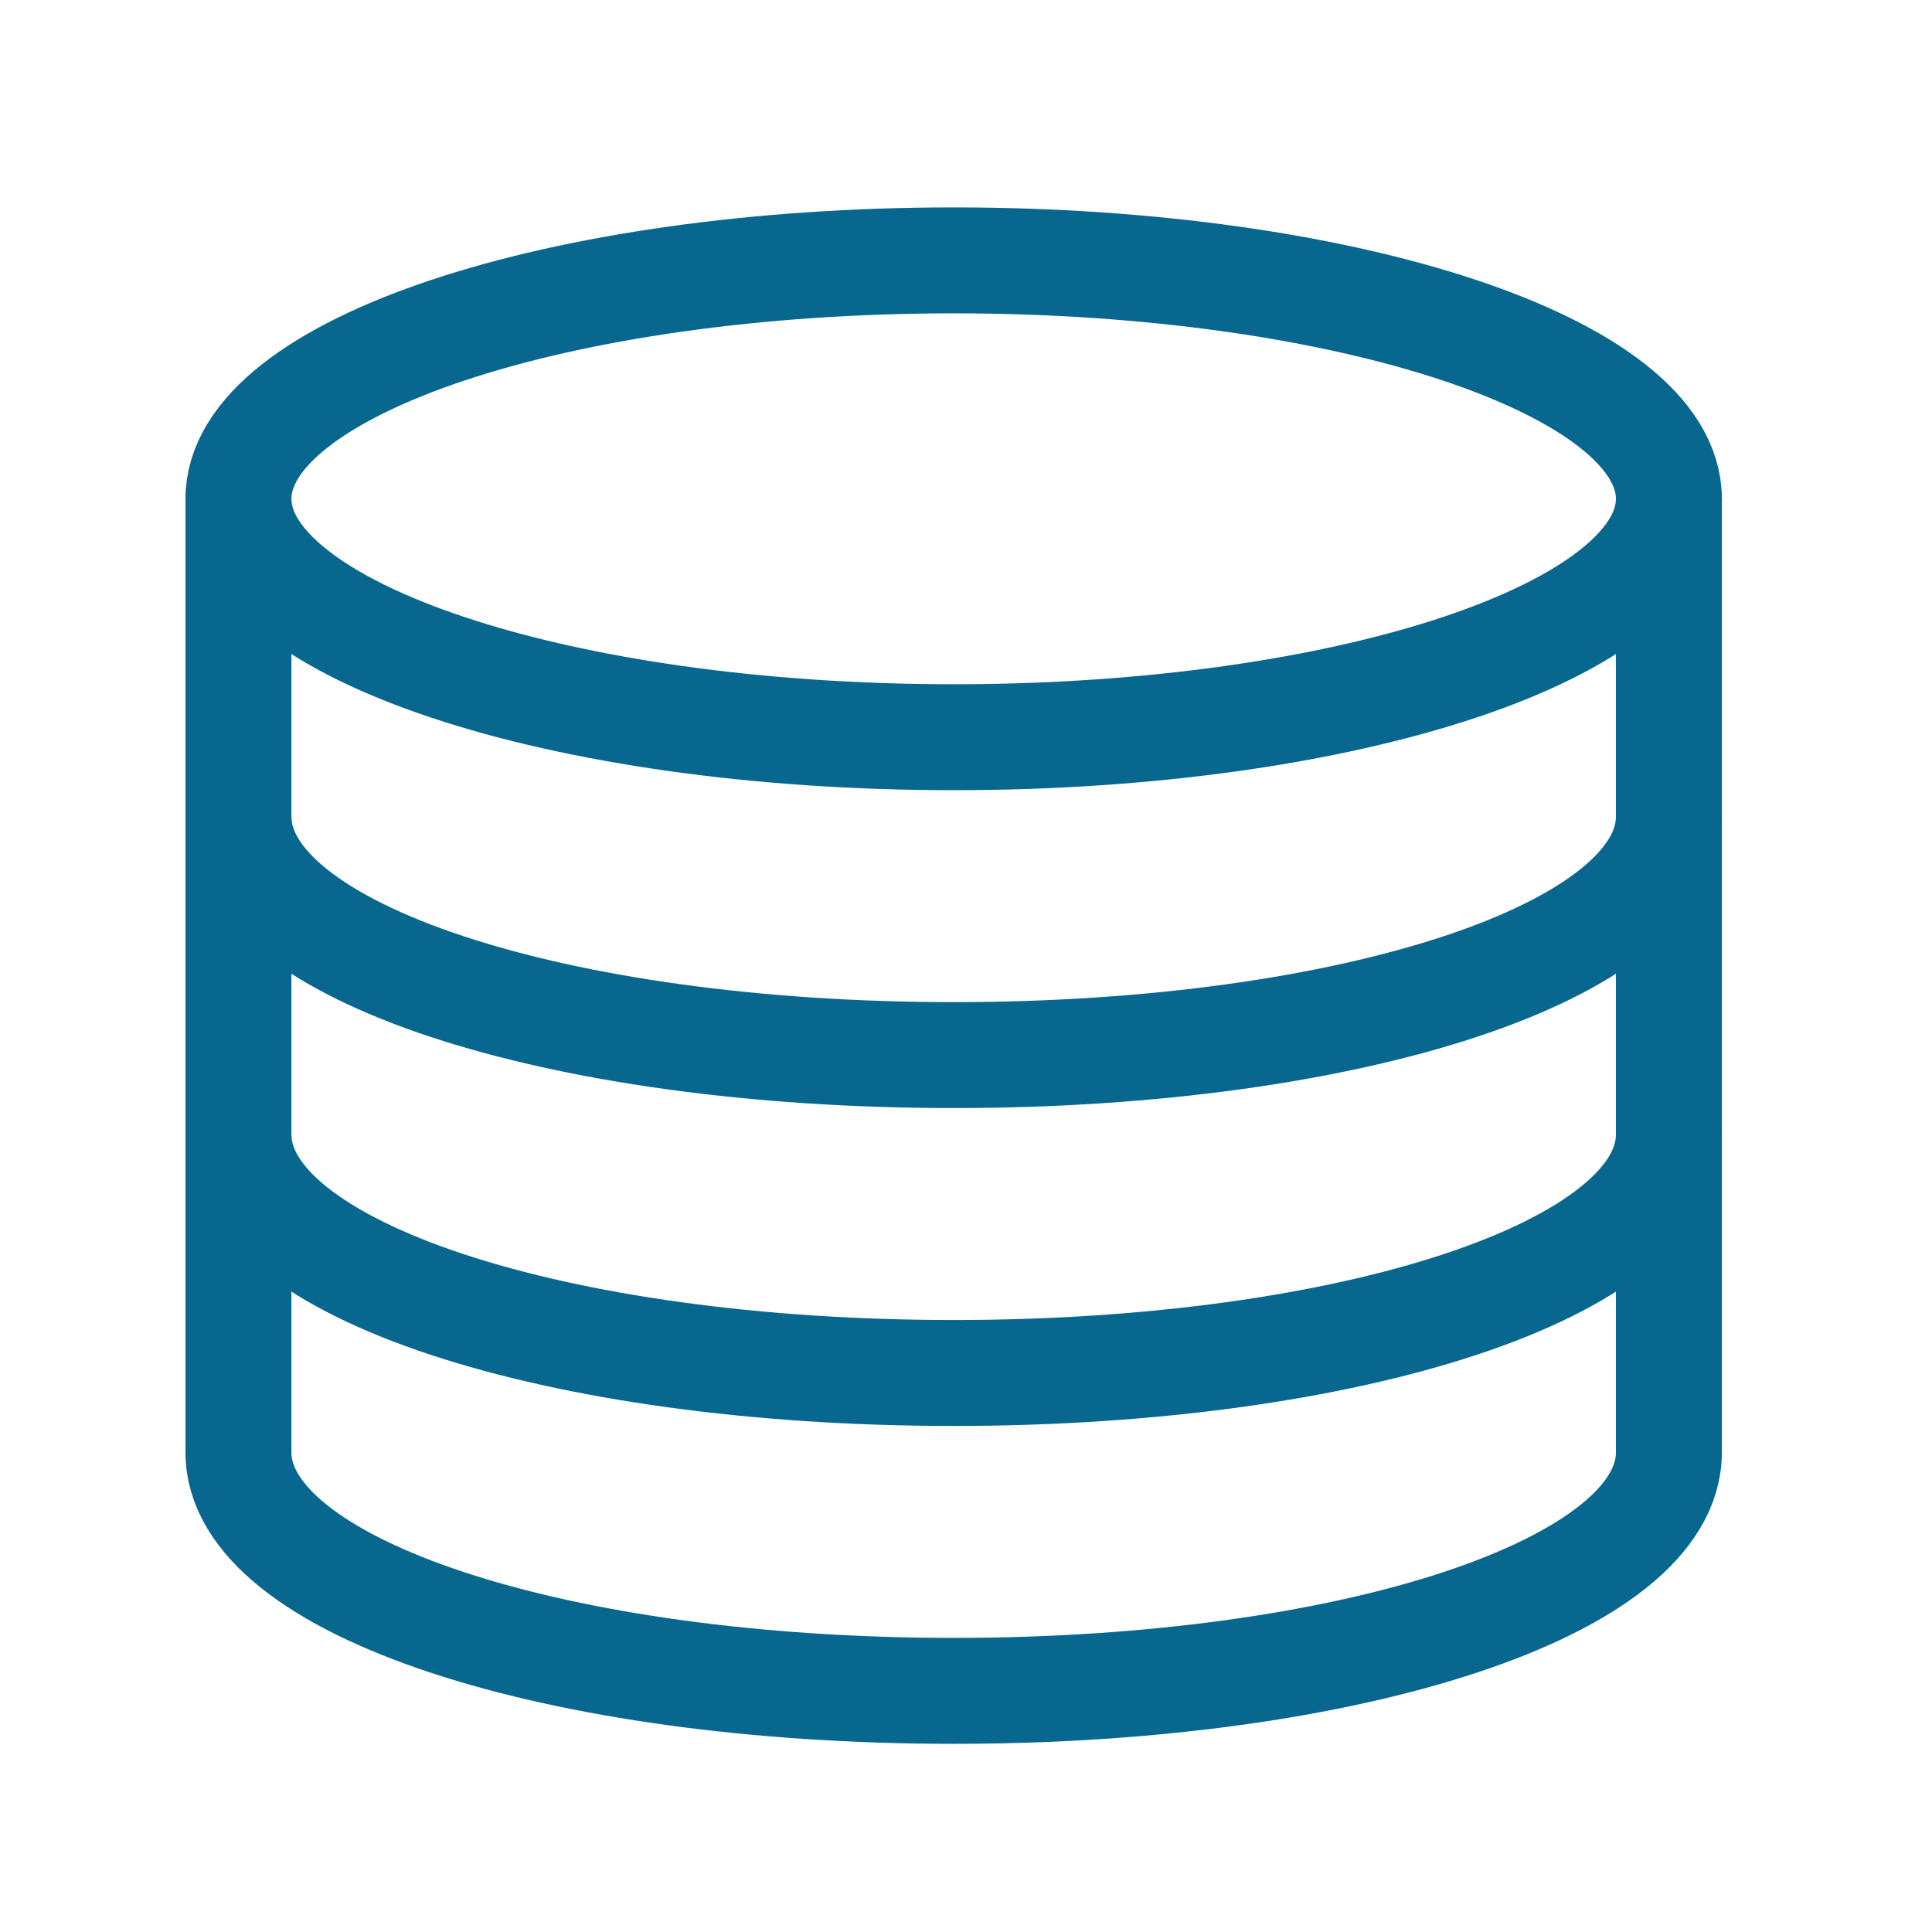 <svg width="43" height="43" viewBox="0 0 43 43" fill="none" xmlns="http://www.w3.org/2000/svg">
<path d="M5.307 25.252C5.307 28.259 12.382 30.558 21.226 30.558C30.069 30.558 37.144 28.259 37.144 25.252" stroke="#08678E" stroke-width="2.358" stroke-linecap="round" stroke-linejoin="round"/>
<path d="M5.307 18.177C5.307 21.184 12.382 23.483 21.226 23.483C30.069 23.483 37.144 21.184 37.144 18.177" stroke="#08678E" stroke-width="2.358" stroke-linecap="round" stroke-linejoin="round"/>
<path d="M21.226 16.408C30.017 16.408 37.144 14.032 37.144 11.102C37.144 8.171 30.017 5.795 21.226 5.795C12.434 5.795 5.307 8.171 5.307 11.102C5.307 14.032 12.434 16.408 21.226 16.408Z" stroke="#08678E" stroke-width="2.358" stroke-linecap="round" stroke-linejoin="round"/>
<path d="M5.307 11.102V32.327C5.307 35.334 12.382 37.633 21.226 37.633C30.069 37.633 37.144 35.334 37.144 32.327V11.102" stroke="#08678E" stroke-width="2.358" stroke-linecap="round" stroke-linejoin="round"/>
</svg>
